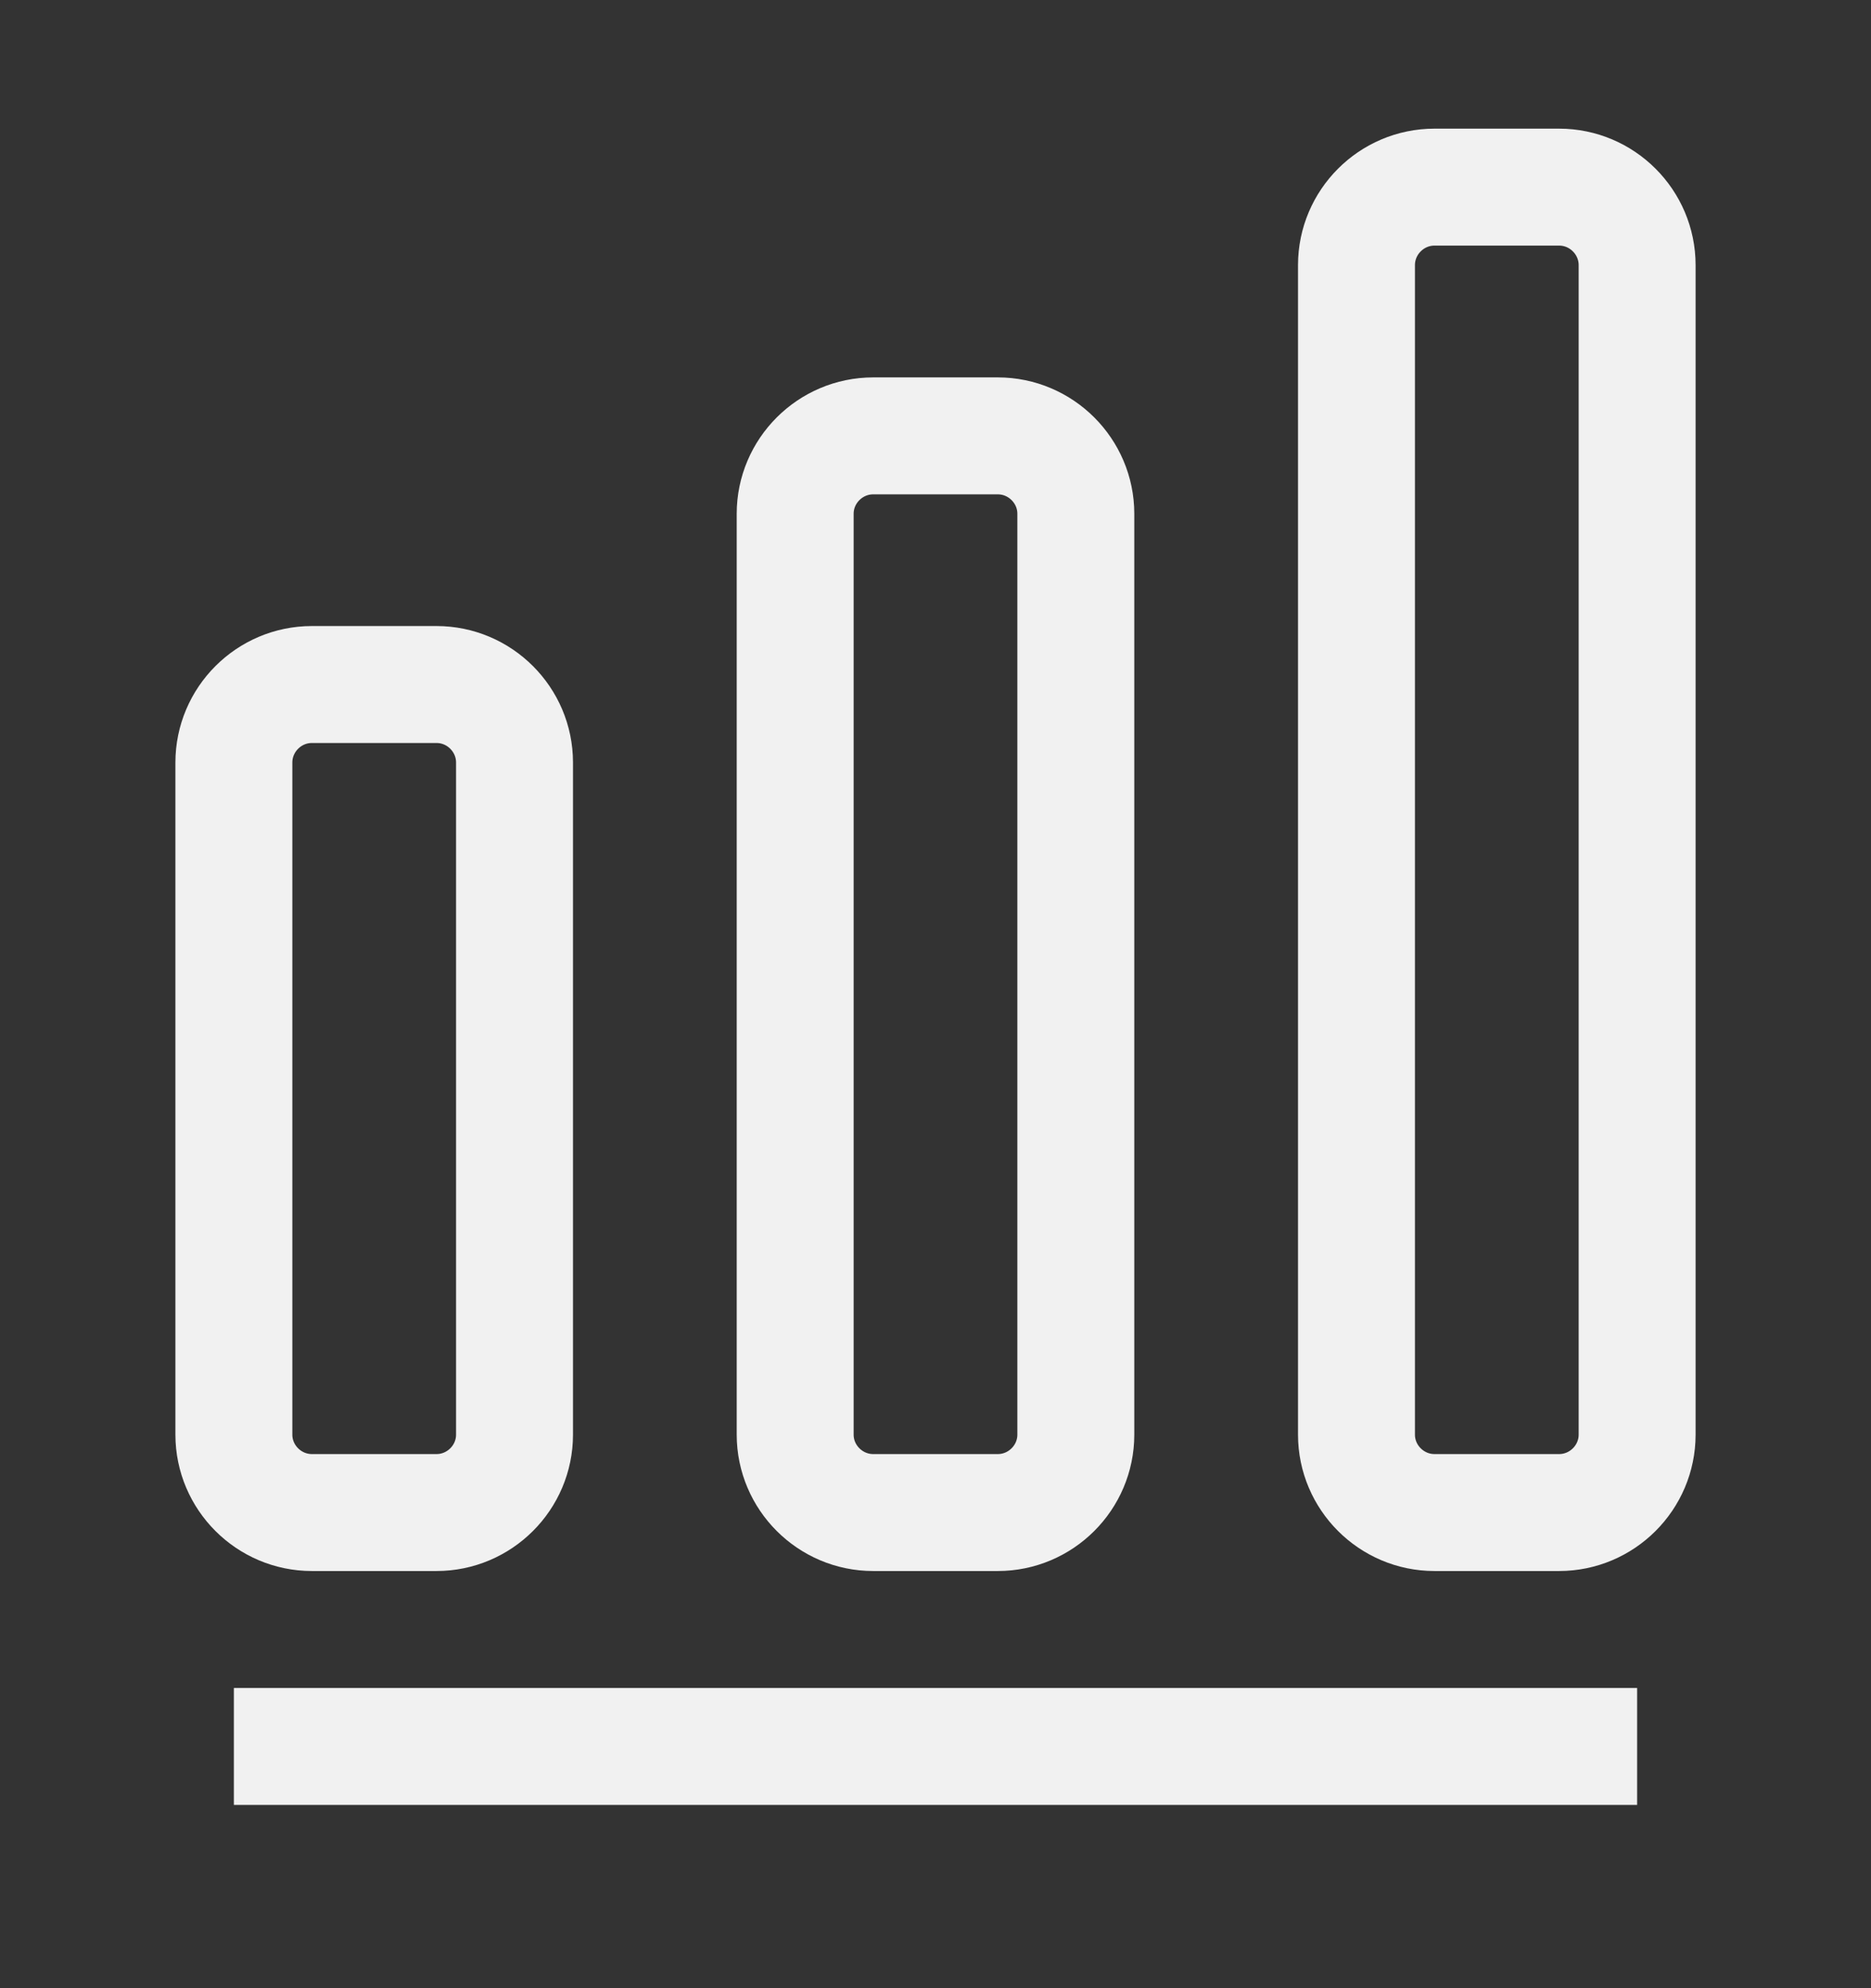 <svg width="16" height="17" viewBox="0 0 16 17" fill="none" xmlns="http://www.w3.org/2000/svg">
<rect x="0" y="0" width="16" height="17" fill="#333333" stroke="none"/>
<path d="M2 14.933H14" stroke="#F1F1F1" strokeWidth="1.5" strokeLinecap="round" strokeLinejoin="round"/>
<path d="M3.733 5.853H2.667C2.3 5.853 2 6.153 2 6.52V12.267C2 12.633 2.3 12.933 2.667 12.933H3.733C4.1 12.933 4.4 12.633 4.4 12.267V6.52C4.4 6.153 4.1 5.853 3.733 5.853Z" stroke="#F1F1F1" strokeWidth="1.5" strokeLinecap="round" strokeLinejoin="round"/>
<path d="M8.533 3.727H7.467C7.1 3.727 6.8 4.027 6.8 4.393V12.267C6.8 12.633 7.1 12.933 7.467 12.933H8.533C8.9 12.933 9.2 12.633 9.2 12.267V4.393C9.2 4.027 8.9 3.727 8.533 3.727Z" stroke="#F1F1F1" strokeWidth="1.5" strokeLinecap="round" strokeLinejoin="round"/>
<path d="M13.333 1.6H12.267C11.9 1.6 11.6 1.9 11.6 2.267V12.267C11.6 12.633 11.9 12.933 12.267 12.933H13.333C13.7 12.933 14 12.633 14 12.267V2.267C14 1.9 13.7 1.6 13.333 1.6Z" stroke="#F1F1F1" strokeWidth="1.5" strokeLinecap="round" strokeLinejoin="round"/>
</svg>
